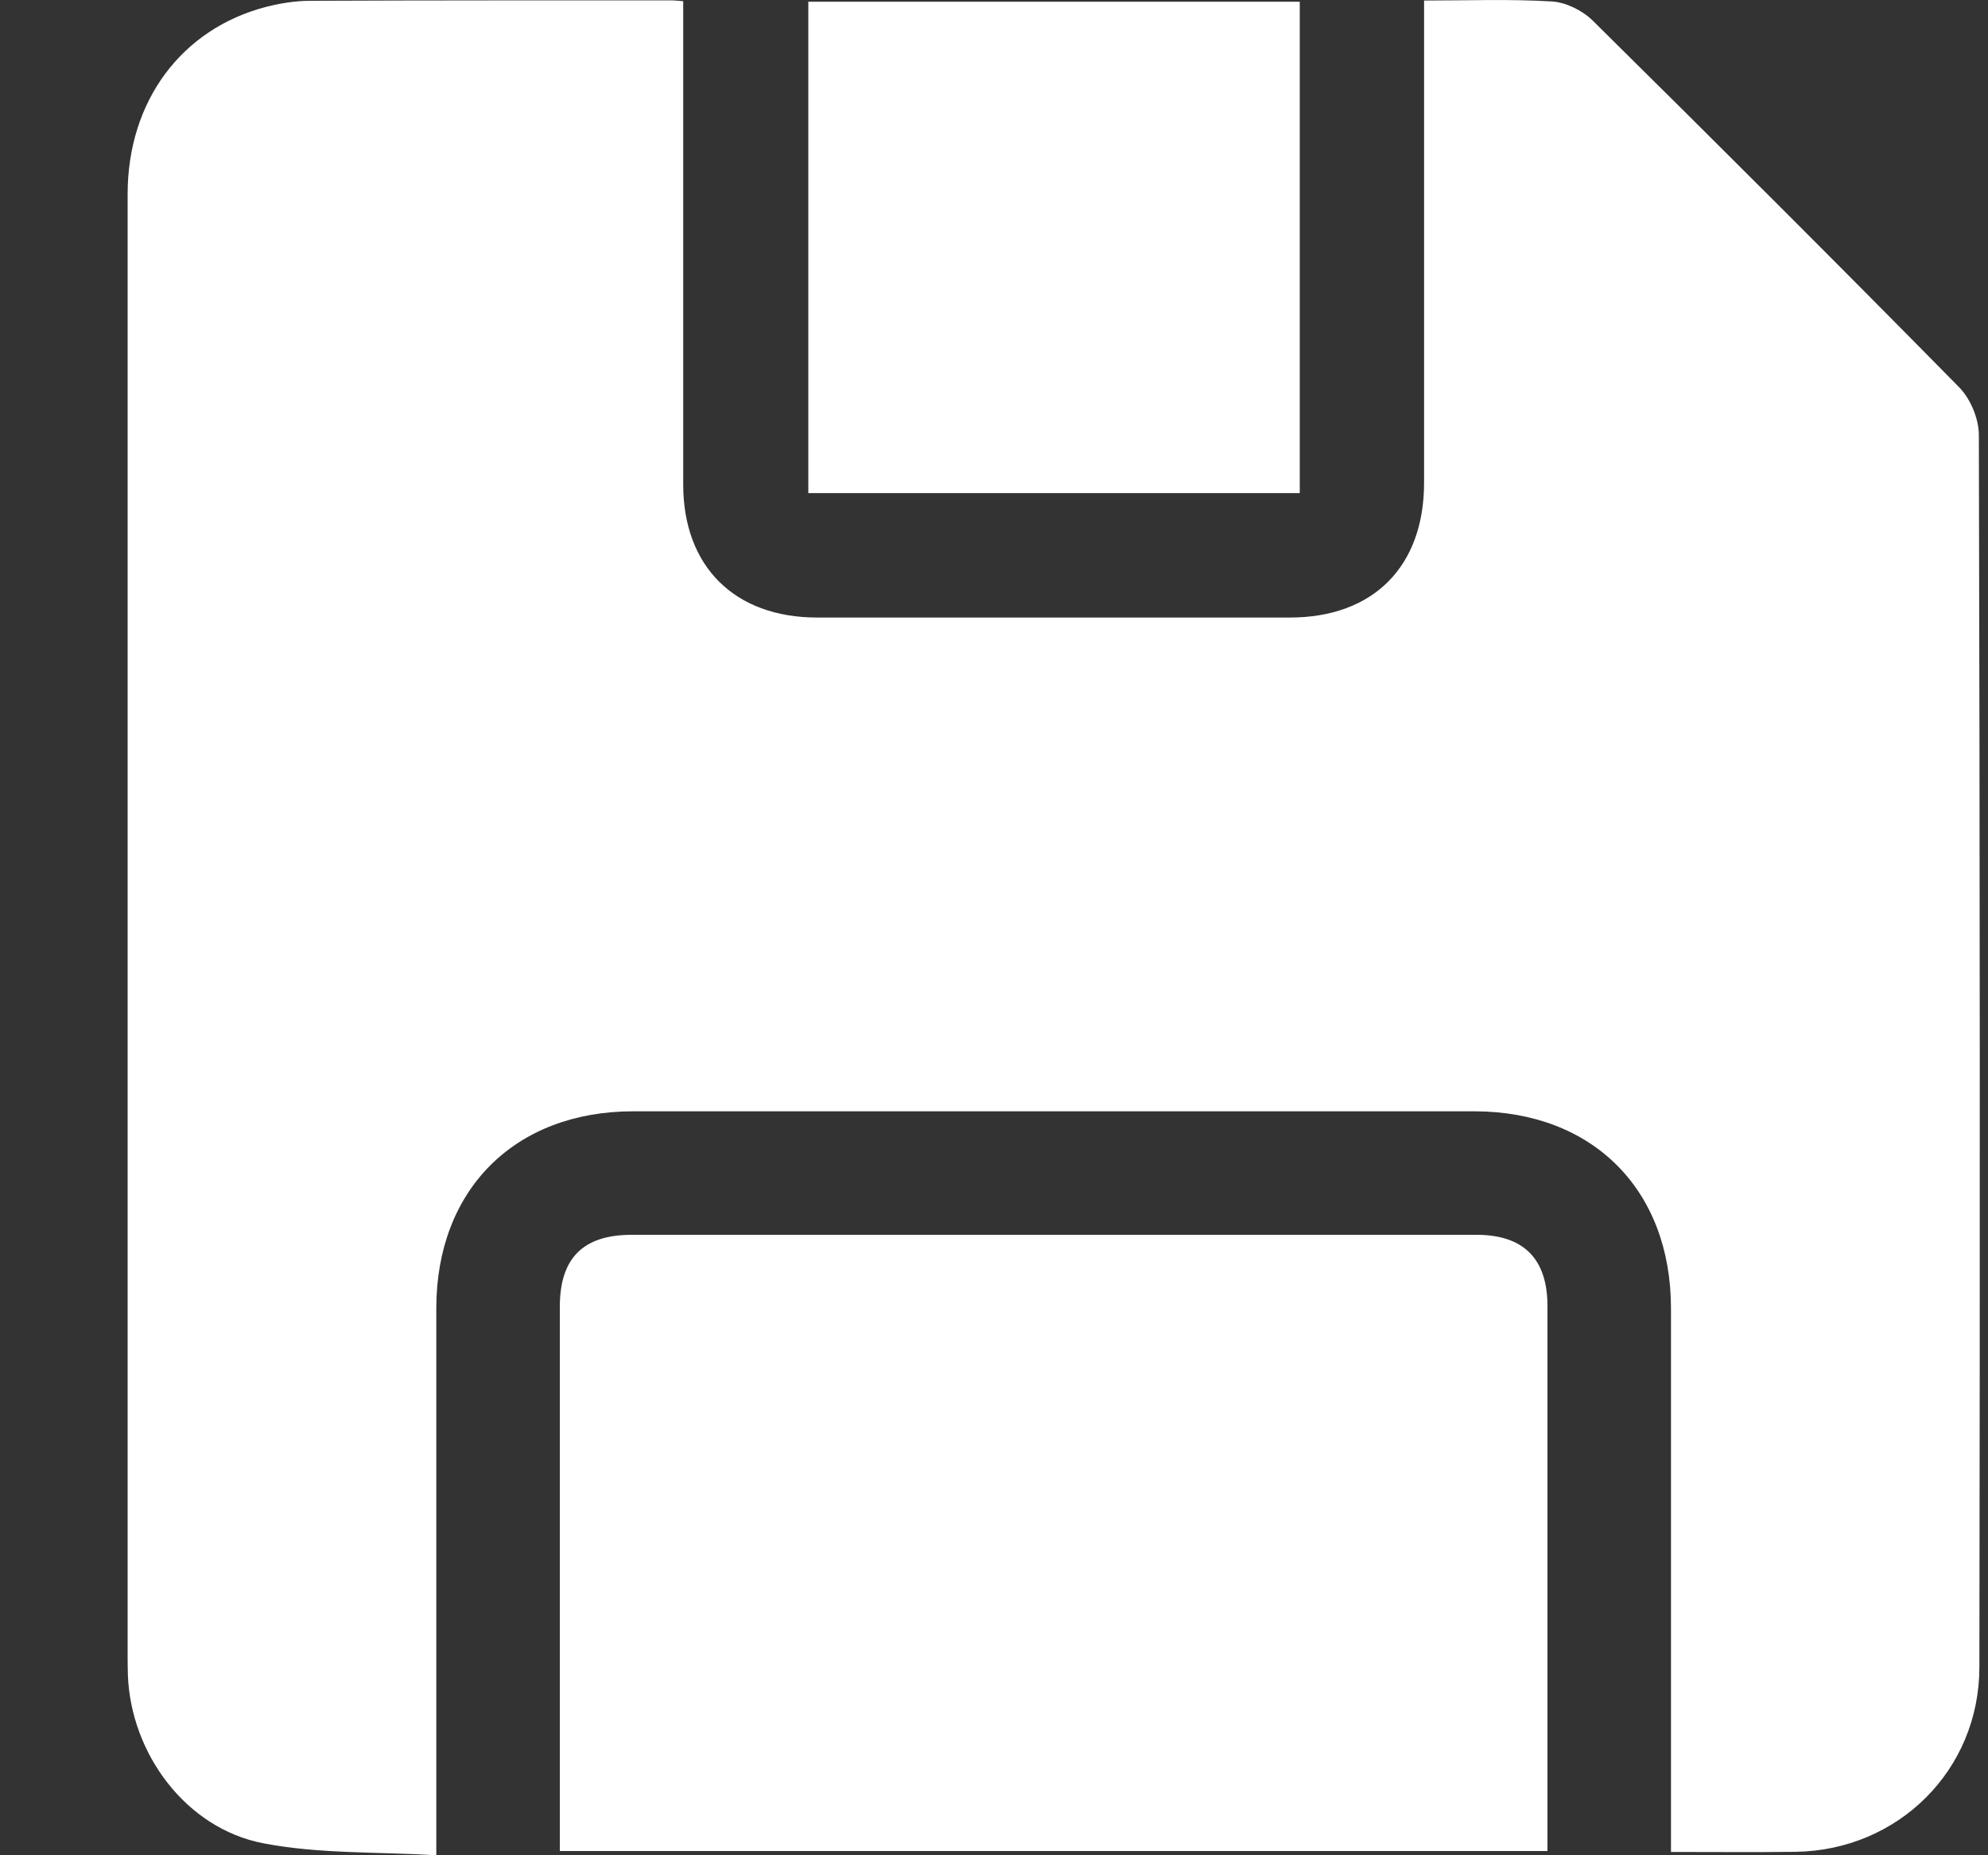 <svg width="15" height="14" viewBox="0 0 15 14" fill="none" xmlns="http://www.w3.org/2000/svg">
<rect x="0" y="0" width="15" height="14" fill="#333333" stroke="none"/>
<g clip-path="url(#clip0_194_395)">
<path d="M10.745 0.004C11.08 0.004 11.395 -0.008 11.709 0.011C11.814 0.017 11.938 0.078 12.015 0.153C12.943 1.07 13.867 1.992 14.782 2.922C14.868 3.009 14.931 3.161 14.931 3.282C14.939 6.382 14.94 9.482 14.935 12.582C14.934 13.358 14.322 13.963 13.548 13.974C13.242 13.978 12.937 13.975 12.608 13.975V13.803C12.608 12.493 12.608 11.183 12.608 9.873C12.608 8.978 12.018 8.387 11.125 8.386C9.009 8.386 6.894 8.386 4.778 8.386C3.884 8.386 3.293 8.977 3.292 9.871C3.292 11.176 3.292 12.482 3.292 13.786C3.292 13.844 3.292 13.901 3.292 14C2.847 13.973 2.406 13.991 1.984 13.909C1.403 13.796 0.988 13.234 0.965 12.642C0.964 12.599 0.963 12.555 0.963 12.511C0.963 8.829 0.963 5.148 0.963 1.465C0.963 0.765 1.368 0.217 2.011 0.051C2.118 0.024 2.231 0.006 2.341 0.006C3.253 0.002 4.165 0.003 5.077 0.003C5.096 0.003 5.115 0.006 5.155 0.009V0.177C5.155 1.337 5.155 2.496 5.155 3.656C5.155 4.275 5.543 4.66 6.166 4.66C7.355 4.66 8.544 4.66 9.732 4.66C10.362 4.66 10.745 4.275 10.745 3.643C10.745 2.488 10.745 1.334 10.745 0.179V0.004H10.745Z" fill="white"/>
<path d="M11.677 13.968H4.224C4.224 13.914 4.224 13.867 4.224 13.82C4.224 12.501 4.224 11.181 4.224 9.862C4.224 9.494 4.399 9.318 4.767 9.318C6.891 9.318 9.017 9.318 11.141 9.318C11.496 9.318 11.676 9.499 11.676 9.856C11.676 11.18 11.676 12.505 11.676 13.829V13.968H11.677Z" fill="white"/>
<path d="M9.807 0.013V3.721H6.099V0.013H9.807Z" fill="white"/>
</g>
<defs>
<clipPath id="clip0_194_395">
<rect width="13.975" height="14" fill="white" transform="translate(0.963)"/>
</clipPath>
</defs>
</svg>
